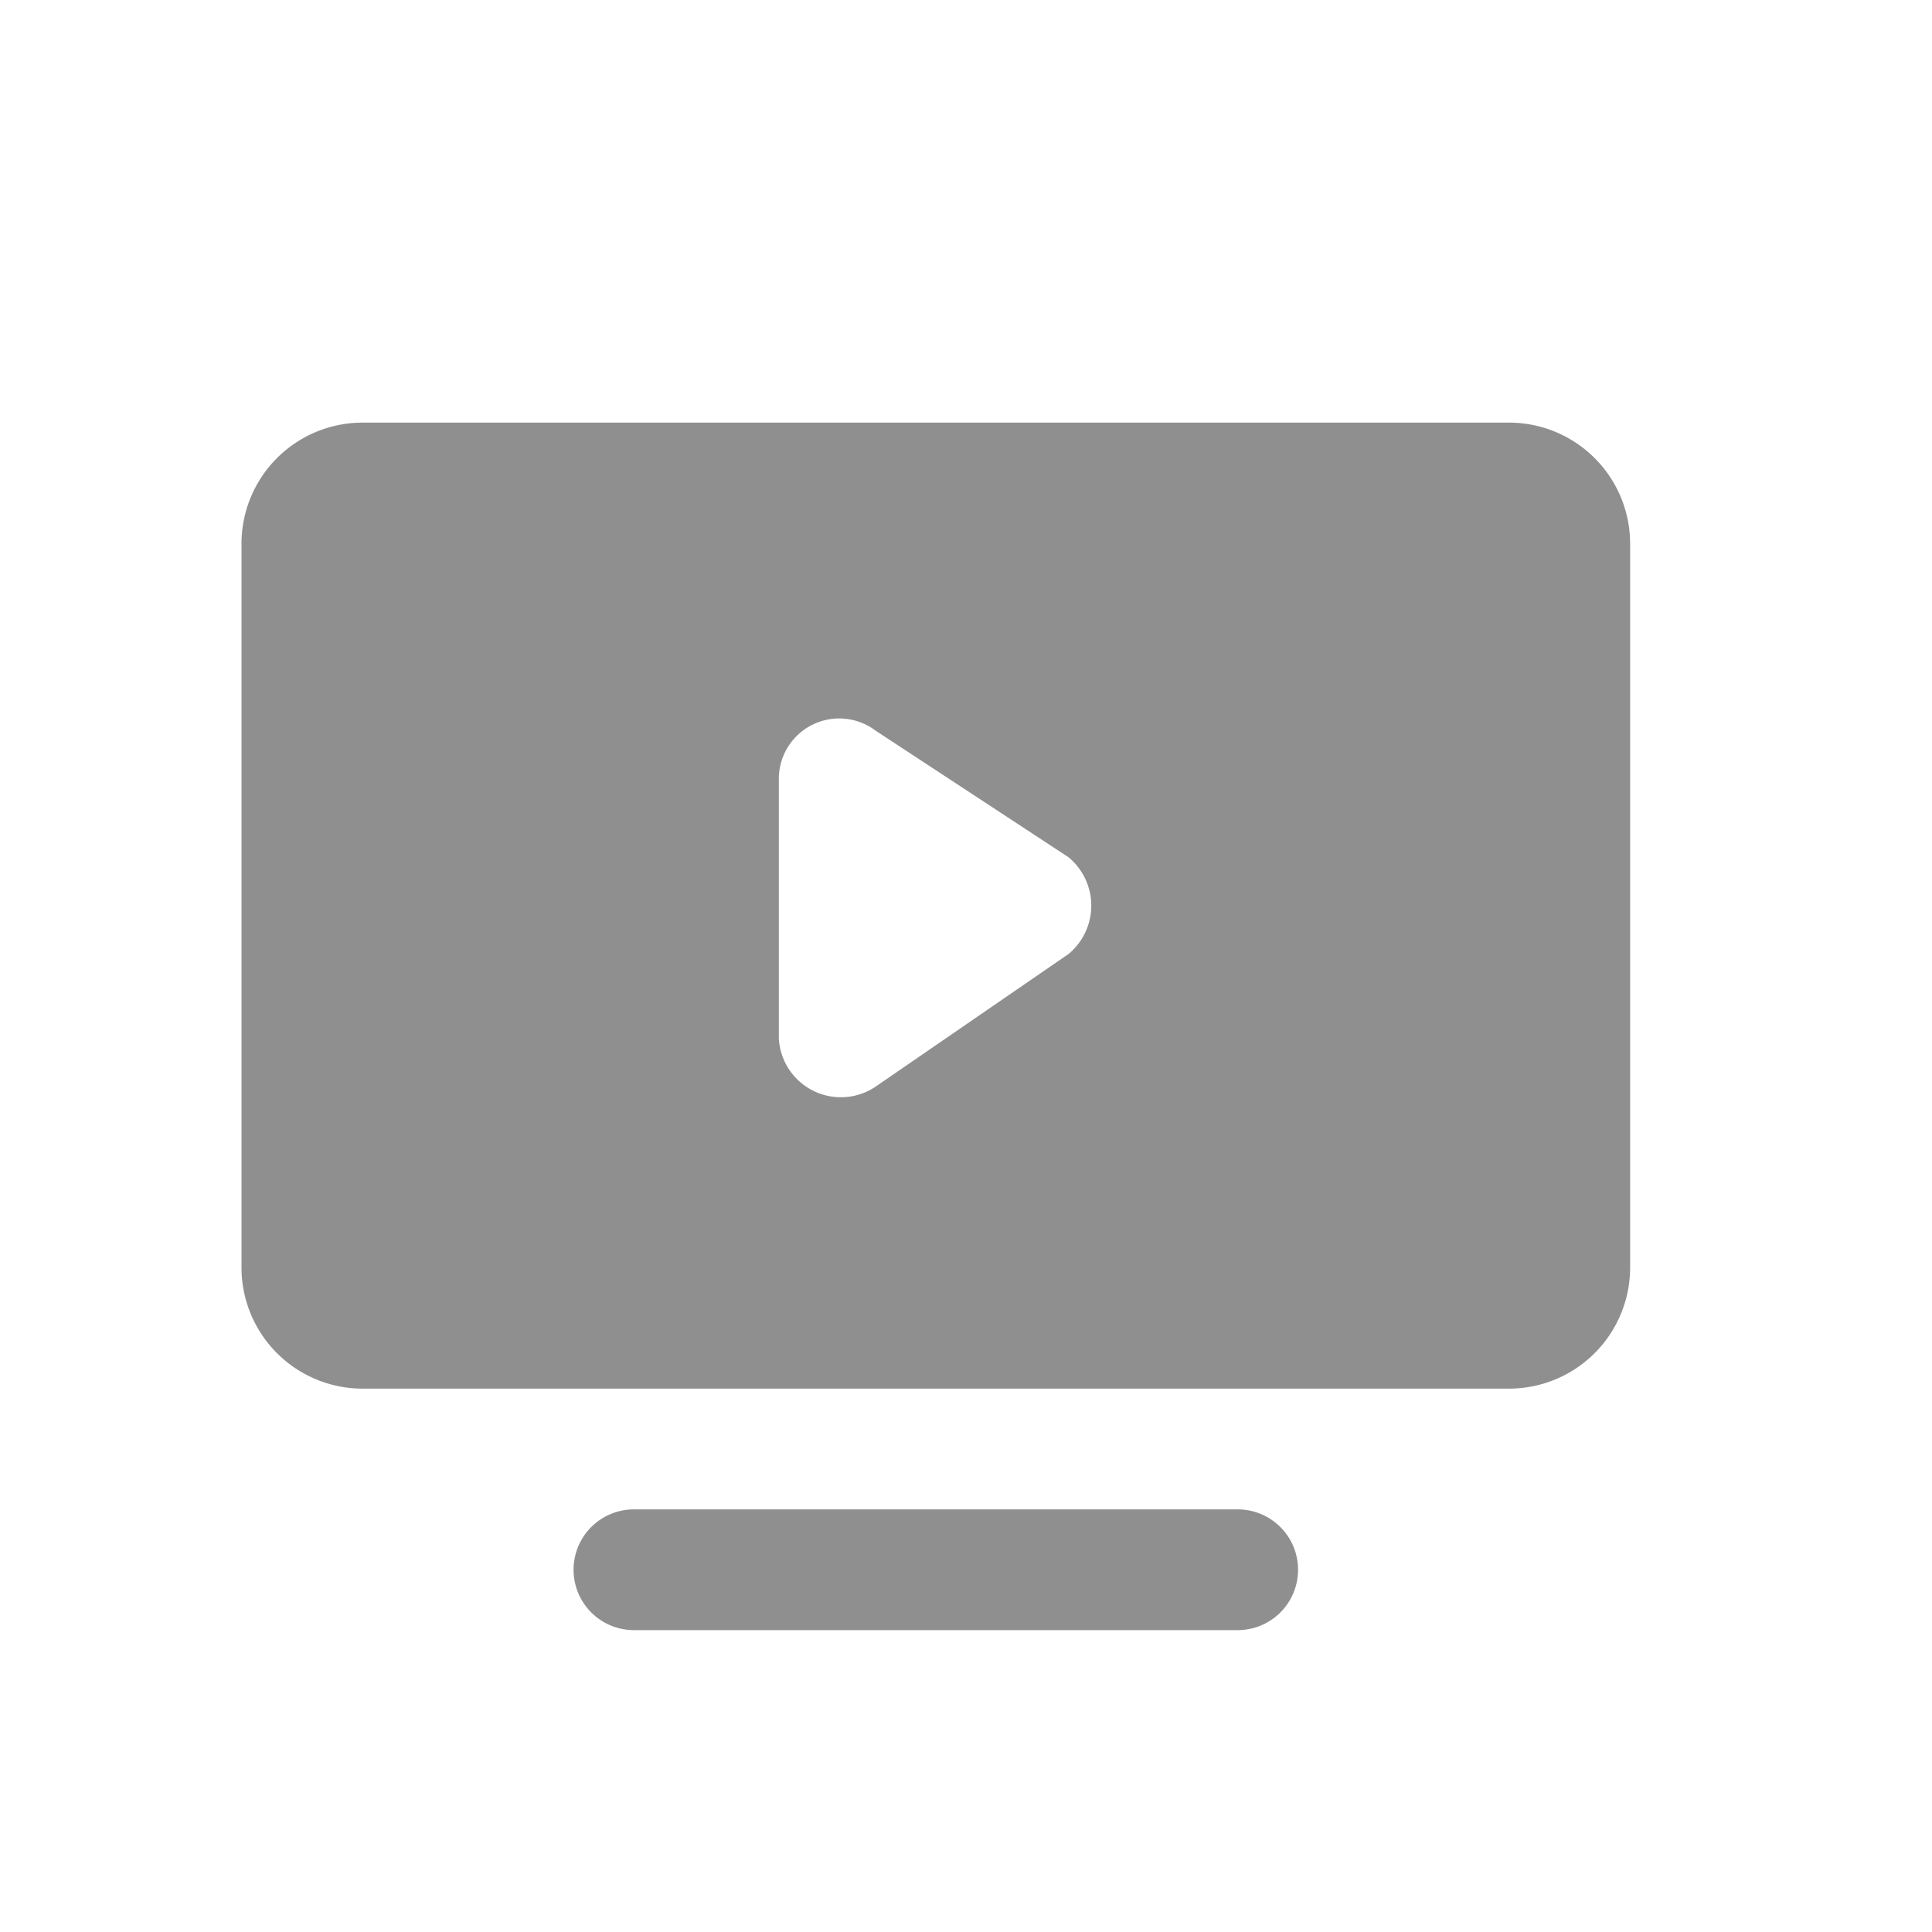 <svg xmlns="http://www.w3.org/2000/svg" viewBox="0 0 32 32">
  <defs>
    <style>
      .cls-1 {
        fill: none;
      }

      .cls-2 {
        fill: #8f8f8f;
      }
    </style>
  </defs>
  <g id="课程" transform="translate(-25 -113)">
    <rect id="矩形_2" data-name="矩形 2" class="cls-1" width="32" height="32" transform="translate(25 113)"/>
    <g id="组_31" data-name="组 31" transform="translate(29 120)">
      <path id="路径_58" data-name="路径 58" class="cls-2" d="M16.5,18H6.5a1,1,0,0,0,0,2h10a1,1,0,0,0,0-2Z"/>
      <path id="路径_59" data-name="路径 59" class="cls-2" d="M21,0H2A2.006,2.006,0,0,0,0,2V14a2.006,2.006,0,0,0,2,2H21a2.006,2.006,0,0,0,2-2V2A2.006,2.006,0,0,0,21,0ZM13.7,8.8,10.5,11a1.029,1.029,0,0,1-1.6-.8V5.9a1,1,0,0,1,1.6-.8l3.2,2.1A1.041,1.041,0,0,1,13.7,8.8Z"/>
    </g>
  </g>
</svg>
